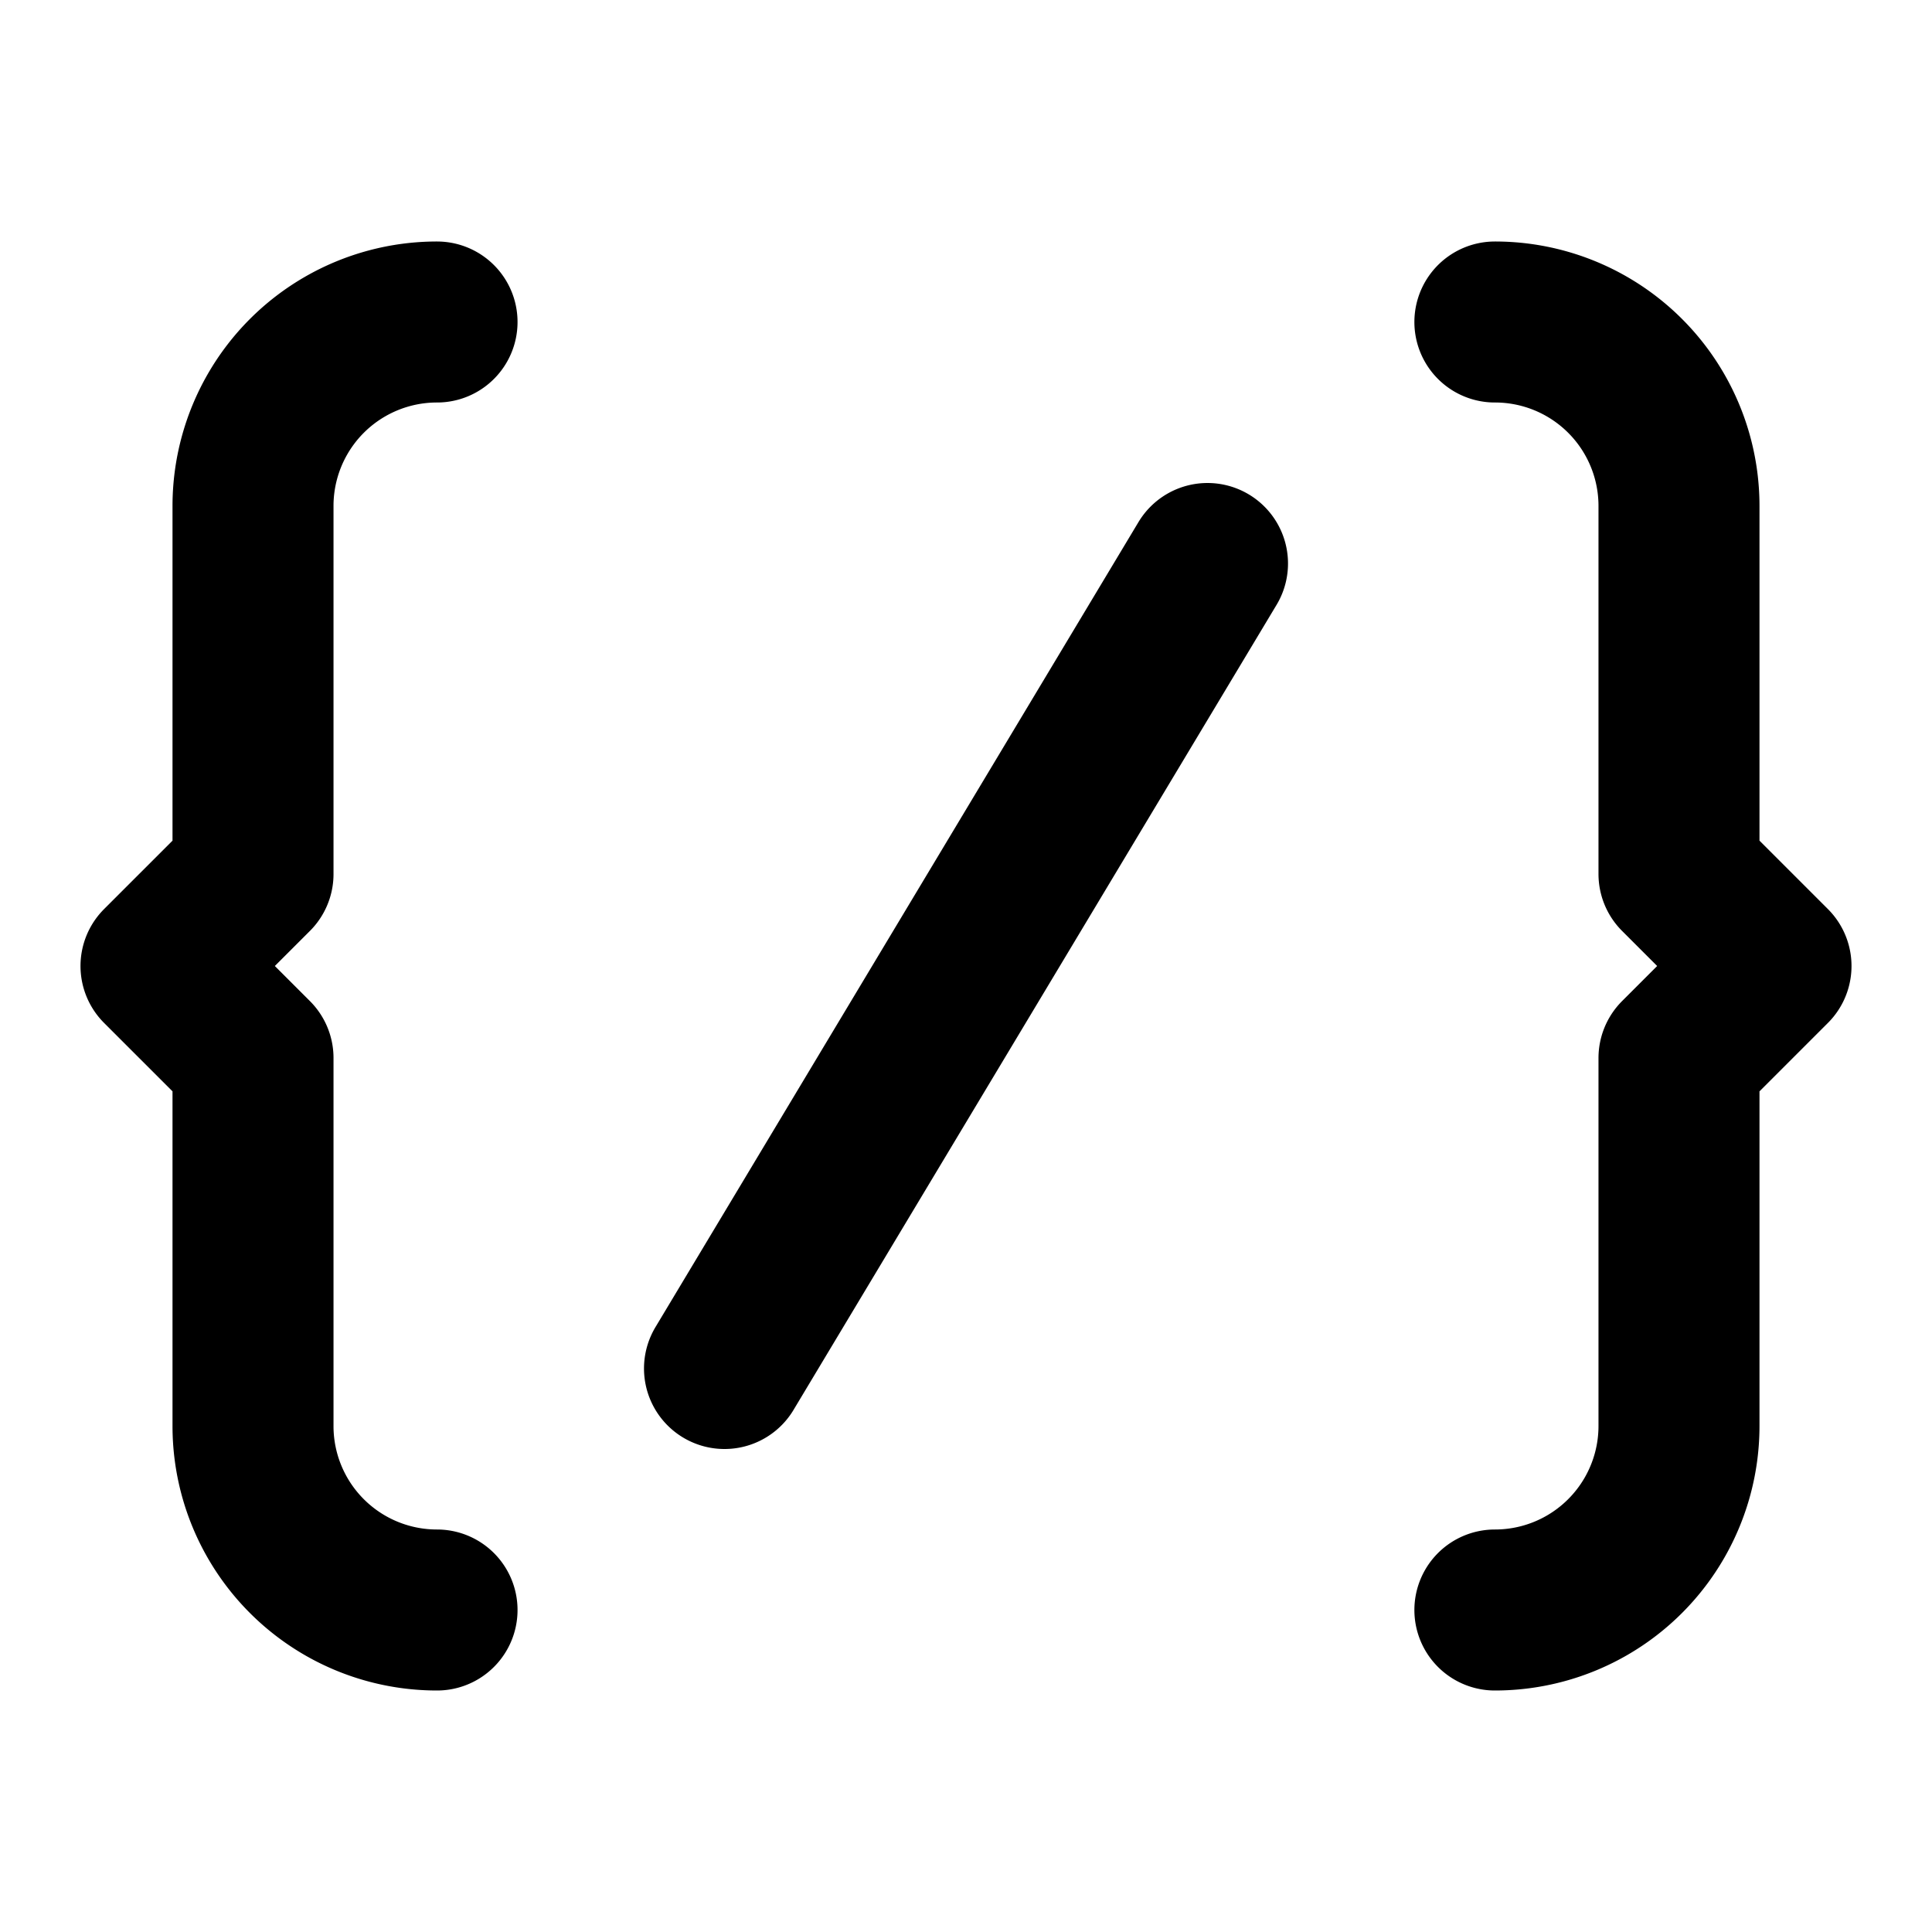 <svg xmlns="http://www.w3.org/2000/svg" fill="none" viewBox="0 0 24 24"><path stroke="currentColor" stroke-linecap="round" stroke-linejoin="round" stroke-width="2" d="M18.57 20a2.286 2.286 0 0 0 2.287-2.286v-4.571L22 12l-1.143-1.143V6.286A2.285 2.285 0 0 0 18.57 4M5.429 4a2.285 2.285 0 0 0-2.286 2.286v4.571L2 12l1.143 1.143v4.571A2.285 2.285 0 0 0 5.429 20M9 17l6-10"/></svg>